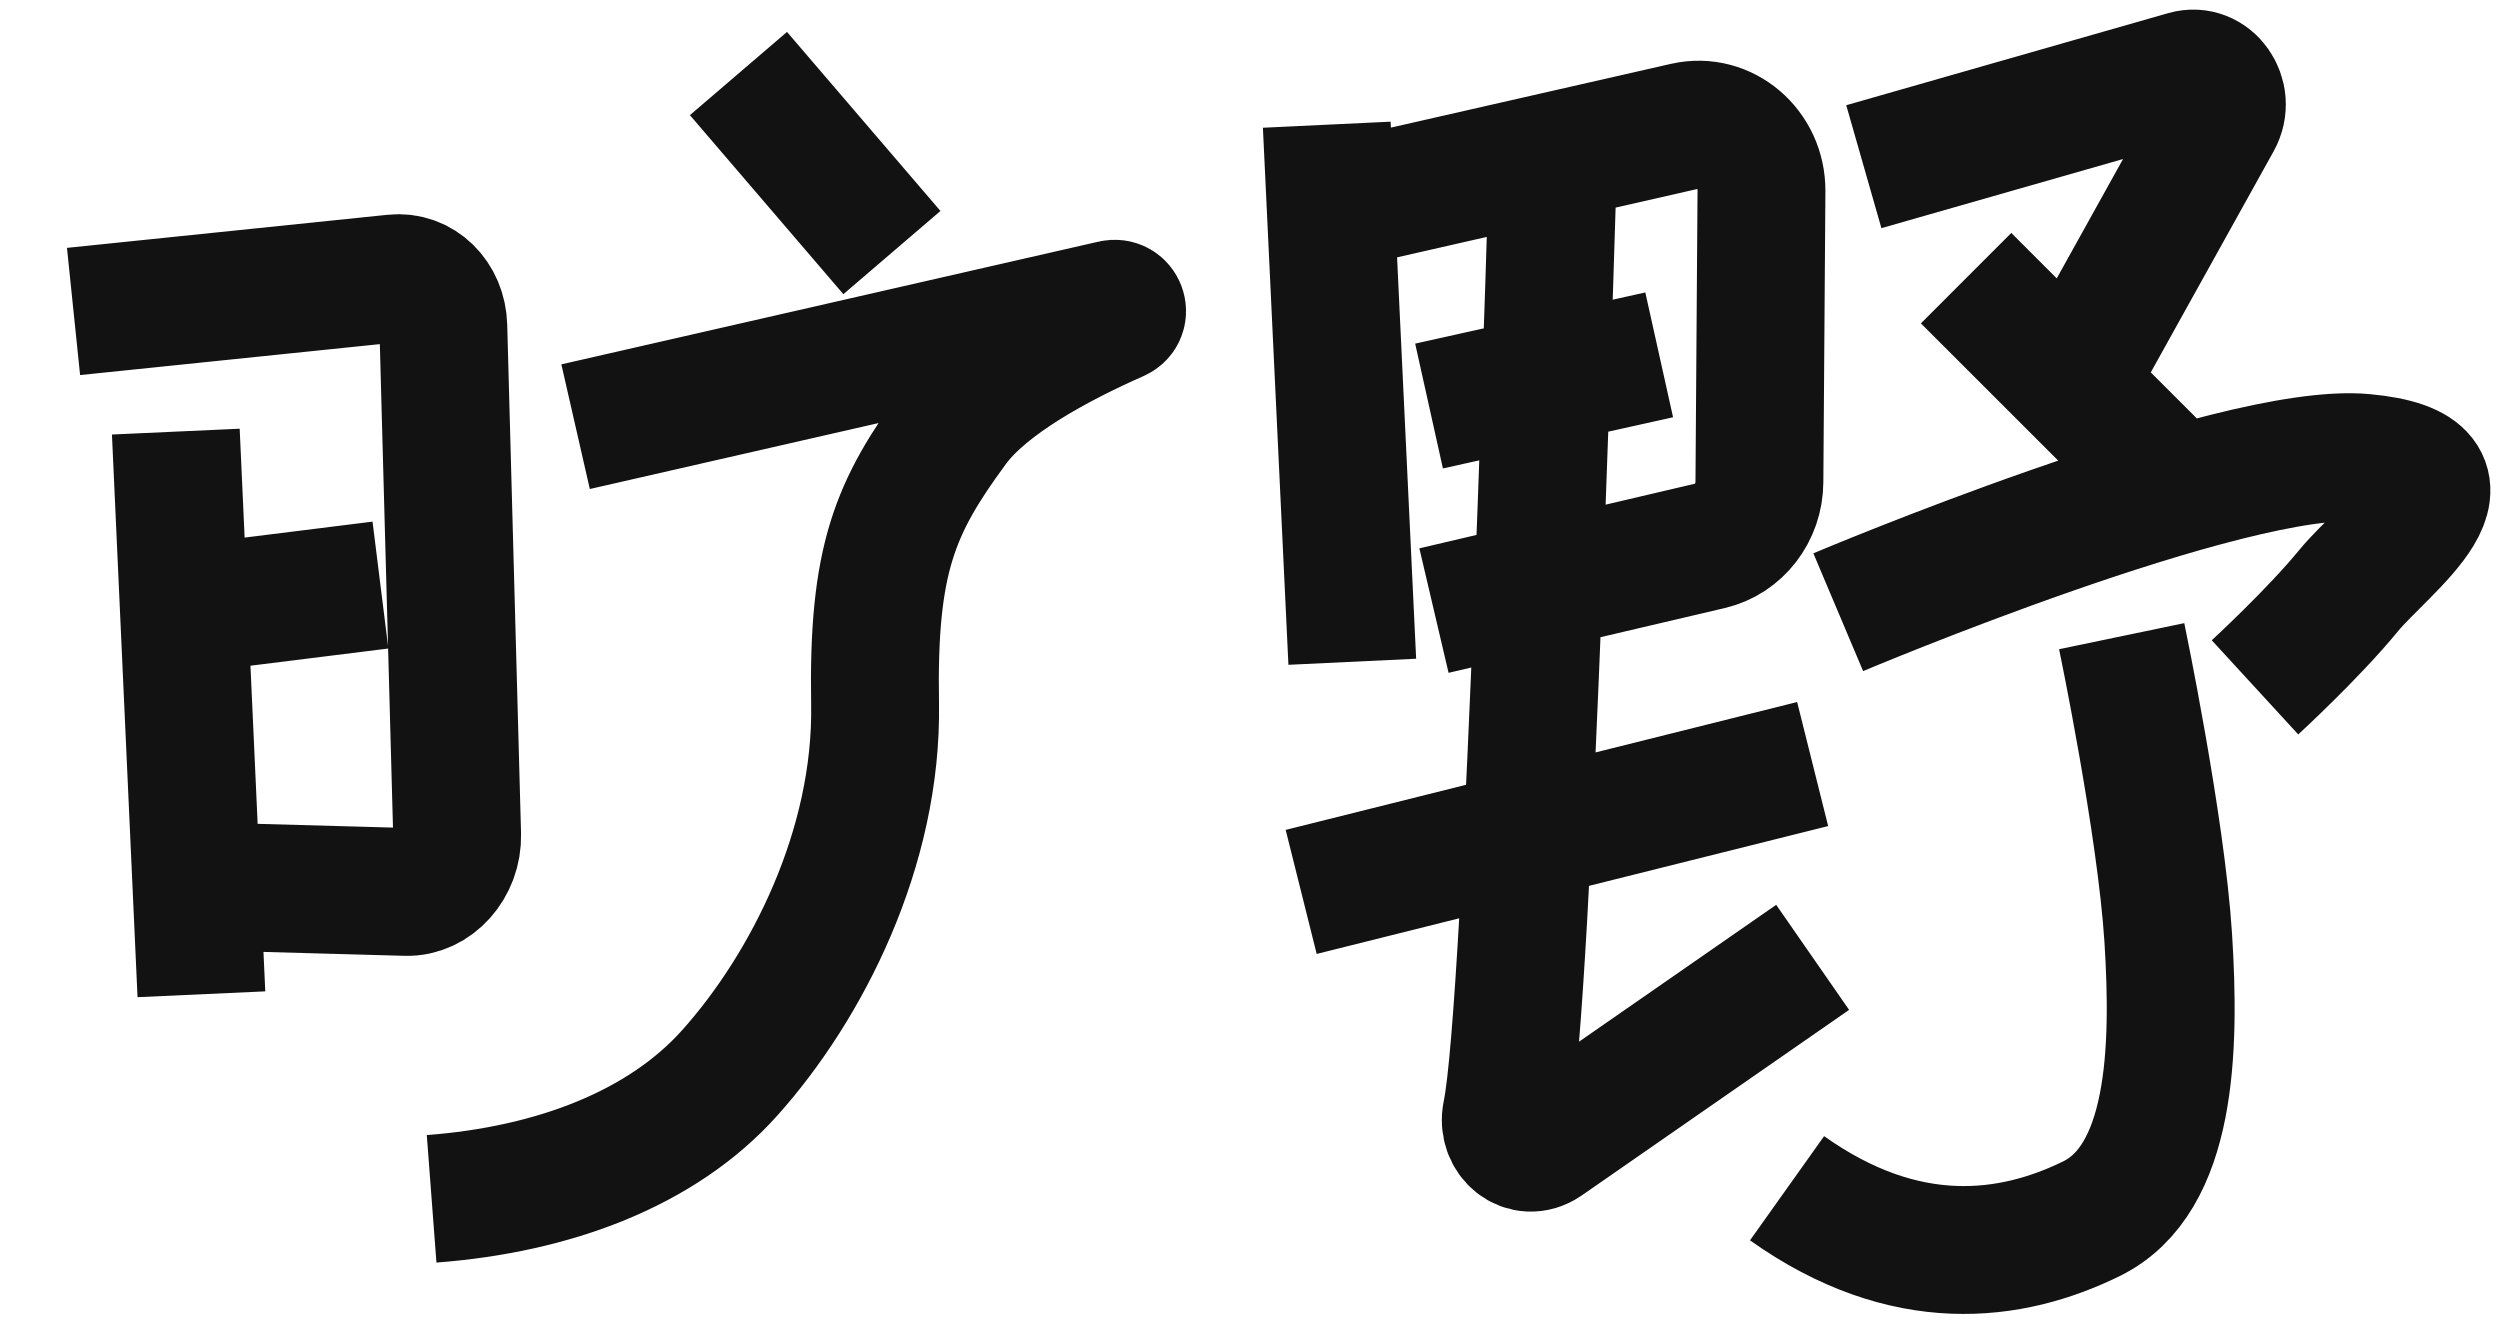 <svg width="34" height="18" viewBox="0 0 34 18" fill="none" xmlns="http://www.w3.org/2000/svg">
<path d="M2.739 13.522L2.391 5.87M10.043 1L12.13 3.435M7.828 5.803L15.134 4.134C15.254 4.106 15.313 4.269 15.201 4.319C14.395 4.675 13.418 5.199 12.981 5.794C12.17 6.897 11.867 7.601 11.901 9.57C11.935 11.539 10.967 13.425 9.927 14.588C9 15.626 7.52 16.179 5.87 16.304M18.044 1.696L18.391 9M21.126 2.043C21.126 2.043 20.793 13.691 20.488 15.143C20.419 15.473 20.737 15.734 21.014 15.545L24.652 13.02M17.696 12.13L24.652 10.391M25.348 2.267L29.725 1.015C30.064 0.918 30.341 1.312 30.161 1.636L28.195 5.174M26.739 3.783L29.87 6.913M25 8.326C25 8.326 30.36 6.062 32.149 6.226C33.939 6.39 32.424 7.442 31.94 8.034C31.455 8.625 30.668 9.348 30.668 9.348M28.855 8.652C28.855 8.652 29.391 11.225 29.488 12.754C29.585 14.284 29.536 16.038 28.445 16.574C27.354 17.11 25.914 17.305 24.304 16.16M1 4.236L5.36 3.786C5.718 3.749 6.019 4.041 6.029 4.439L6.217 11.353C6.228 11.777 5.904 12.142 5.522 12.13L2.418 12.044M19.435 5.522L22.565 4.826M2.391 8.304L5.174 7.957M18.044 2.826L22.919 1.716C23.456 1.595 23.96 2.024 23.956 2.598L23.928 6.555C23.925 6.972 23.648 7.332 23.258 7.423L19.502 8.304" stroke="#121212" stroke-width="1.739" stroke-miterlimit="10"/>
</svg>
